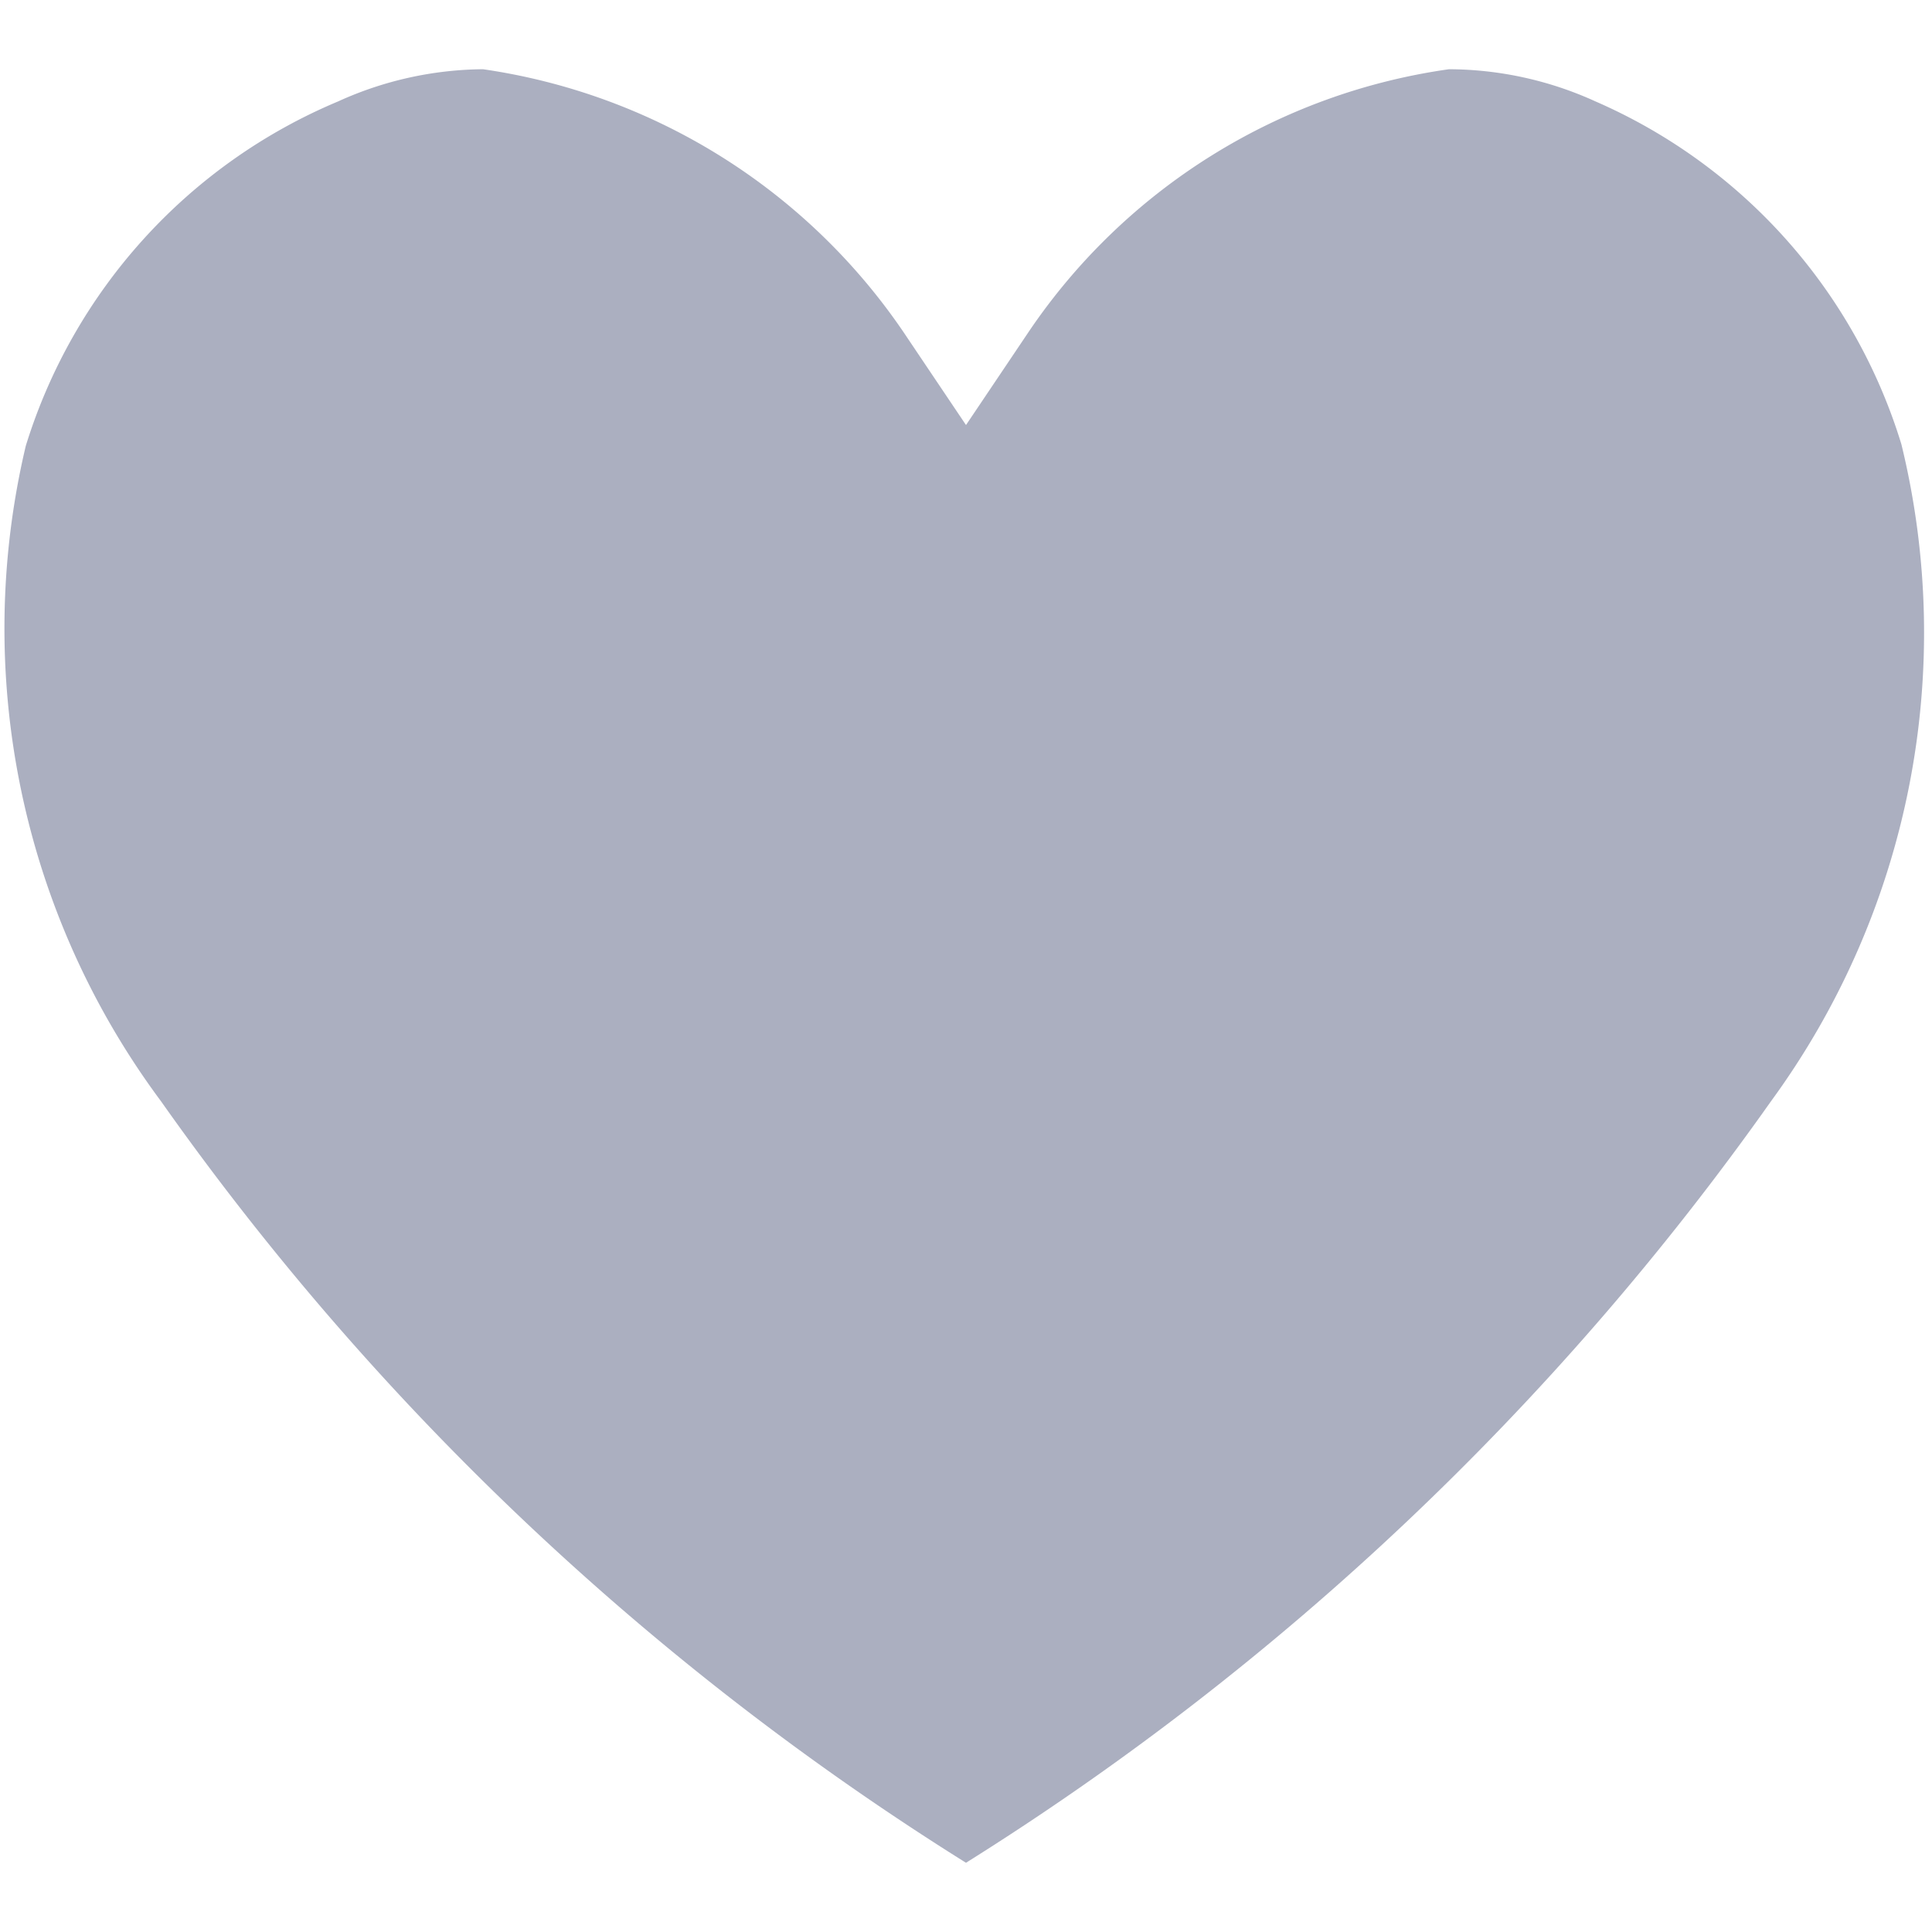 <svg id="Layer_1" data-name="Layer 1" xmlns="http://www.w3.org/2000/svg" viewBox="0 0 12 12"><defs><style>.cls-1{fill:none;}.cls-2{fill:#abafc0;}</style></defs><title>Artboard 1 copy 2</title><rect class="cls-1" width="12" height="12"/><rect class="cls-1" width="12" height="12"/><path id="Heart_Icon" data-name="Heart Icon" class="cls-2" d="M3,.43a2.21,2.21,0,0,0-.9.2A3.41,3.41,0,0,0,.16,2.77,4.92,4.92,0,0,0,1,6.84a17.43,17.43,0,0,0,5,4.73,17.48,17.48,0,0,0,5-4.73,4.93,4.93,0,0,0,.81-4.08A3.41,3.41,0,0,0,9.91.63,2.21,2.21,0,0,0,9,.43,3.79,3.79,0,0,0,6.39,2.06L6,2.64l-.39-.58A3.82,3.82,0,0,0,3,.43Z"/></svg>